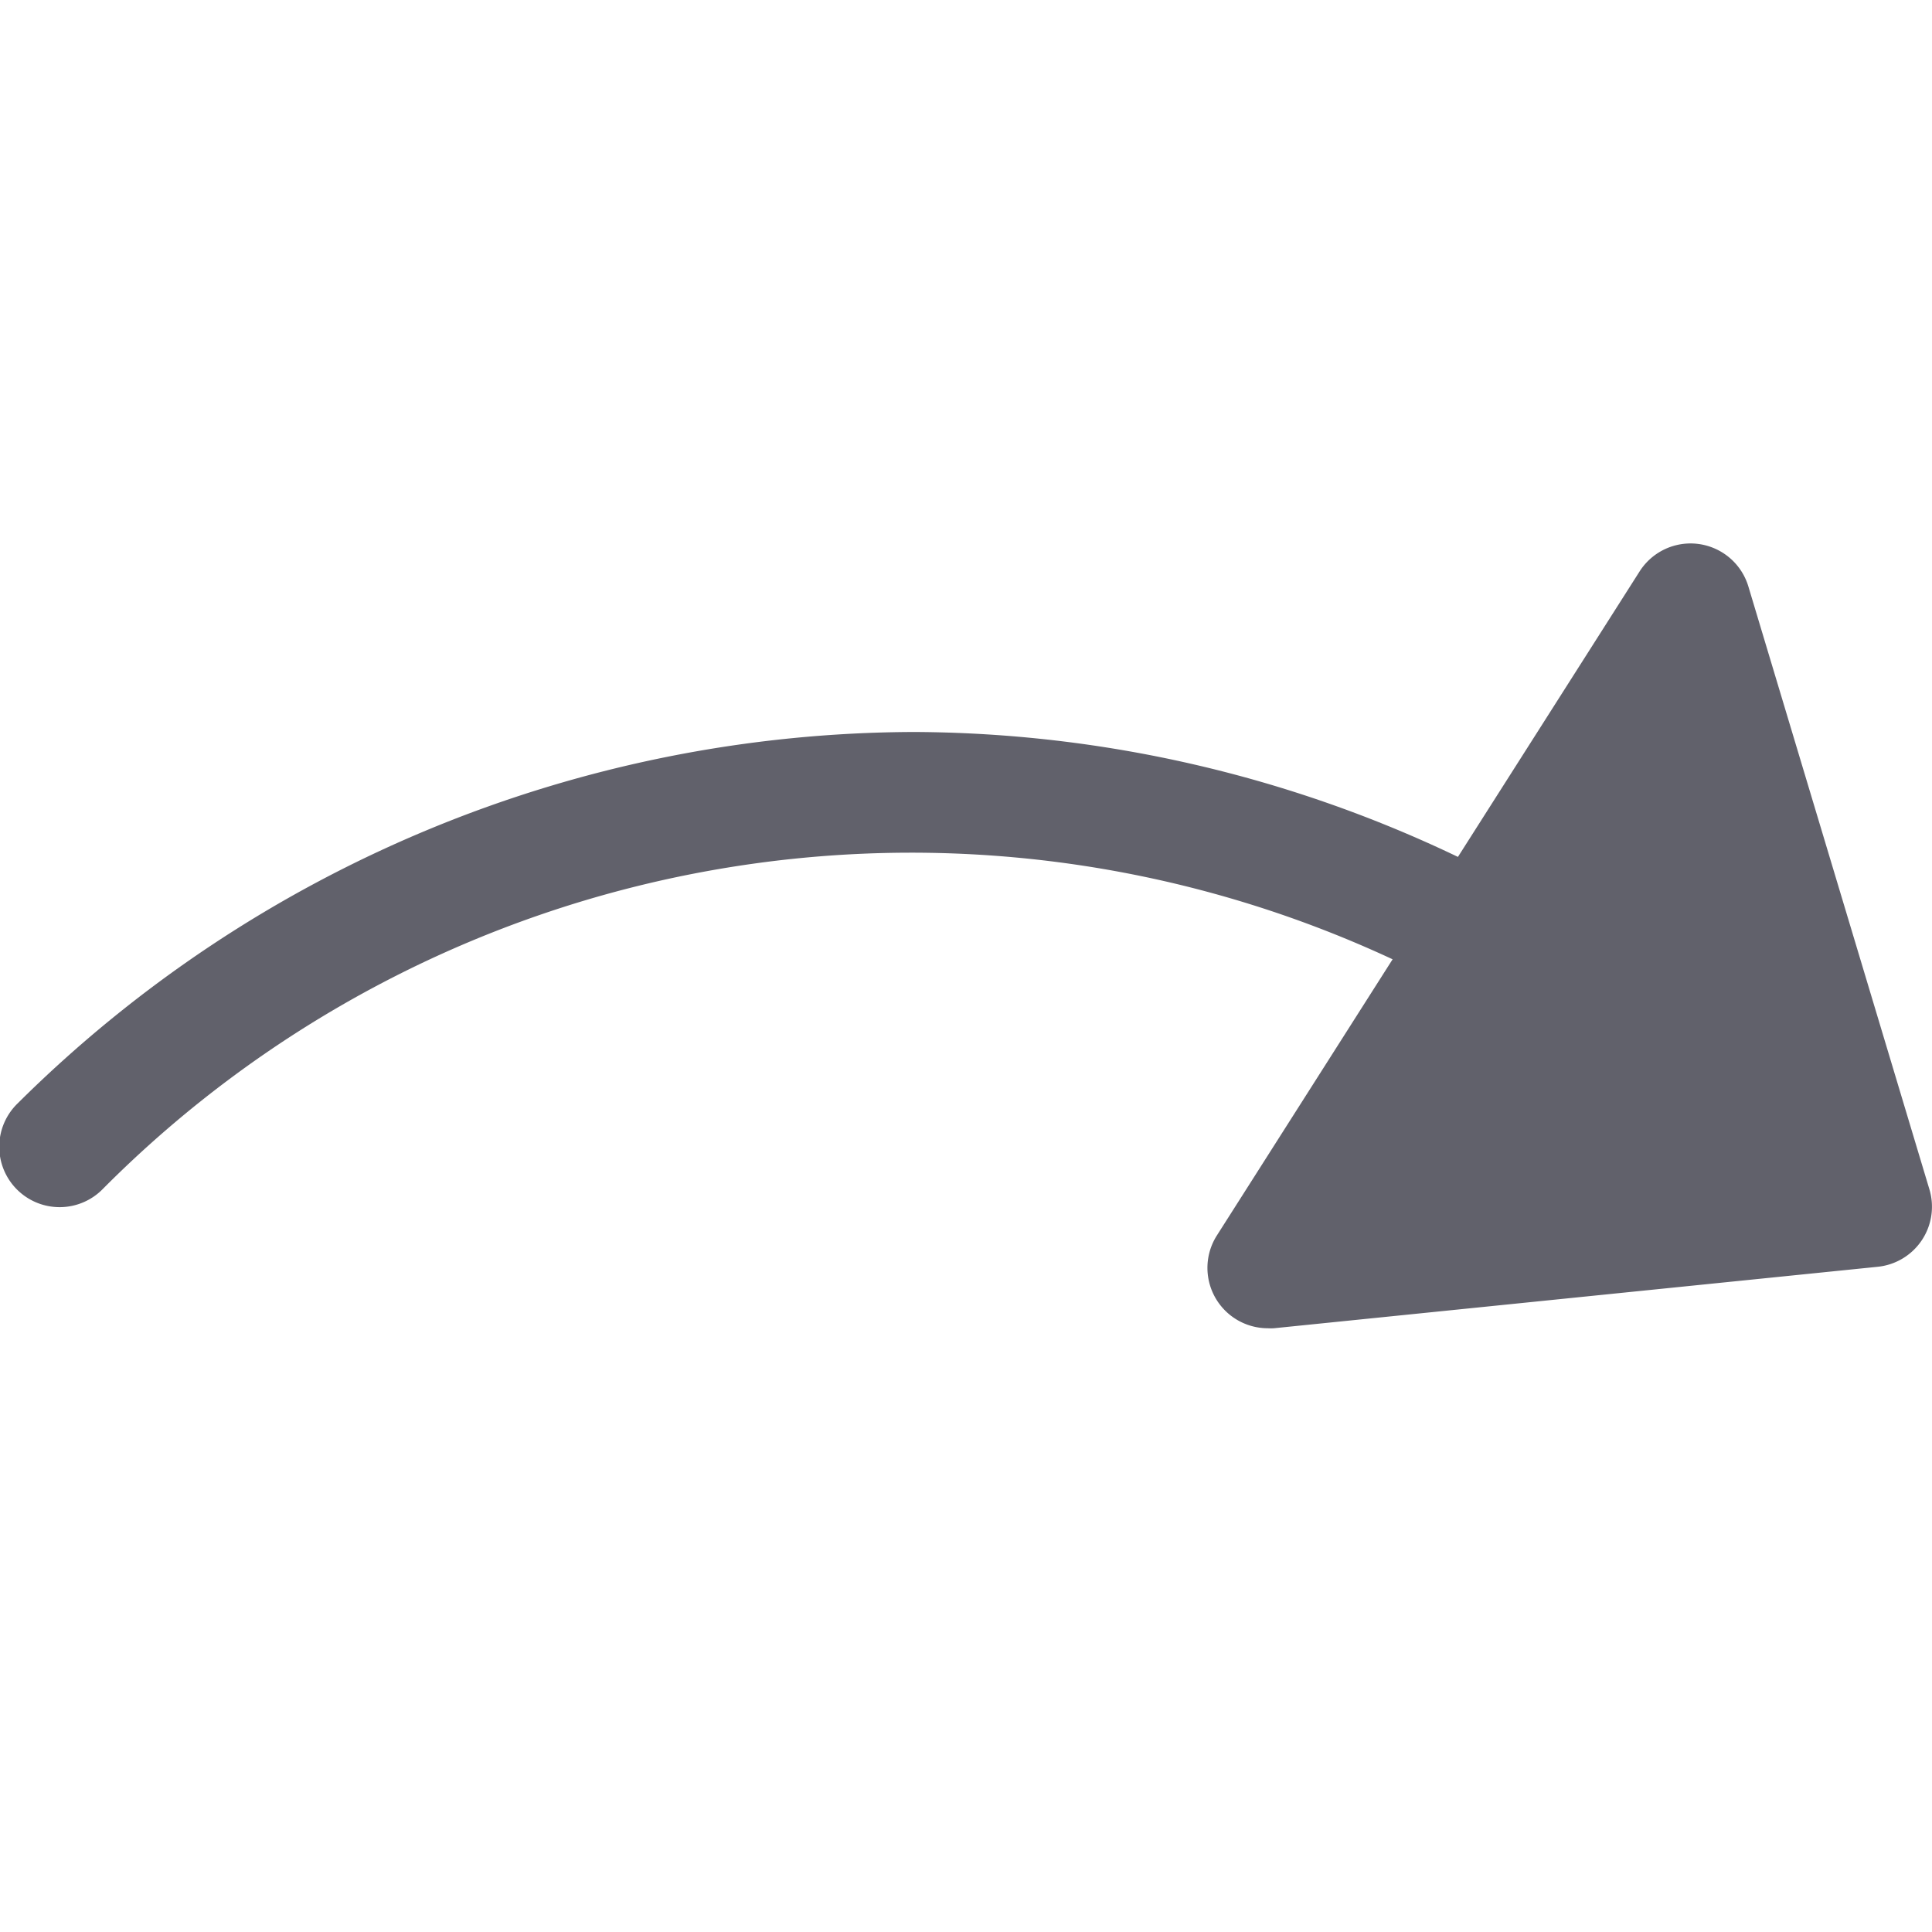 <svg xmlns="http://www.w3.org/2000/svg" height="24" width="24" viewBox="0 0 32 32"><path d="M28.958,9.712a1,1,0,0,0-1.8-.249l-3.01,4.73a21.036,21.036,0,0,0-9-2.069A21.145,21.145,0,0,0,.293,18.275a1,1,0,1,0,1.414,1.414,18.881,18.881,0,0,1,21.359-3.8l-2.91,4.573A1,1,0,0,0,21,22a.854.854,0,0,0,.1,0l10-1.018a1,1,0,0,0,.857-1.283Z" fill="#61616b"></path></svg>